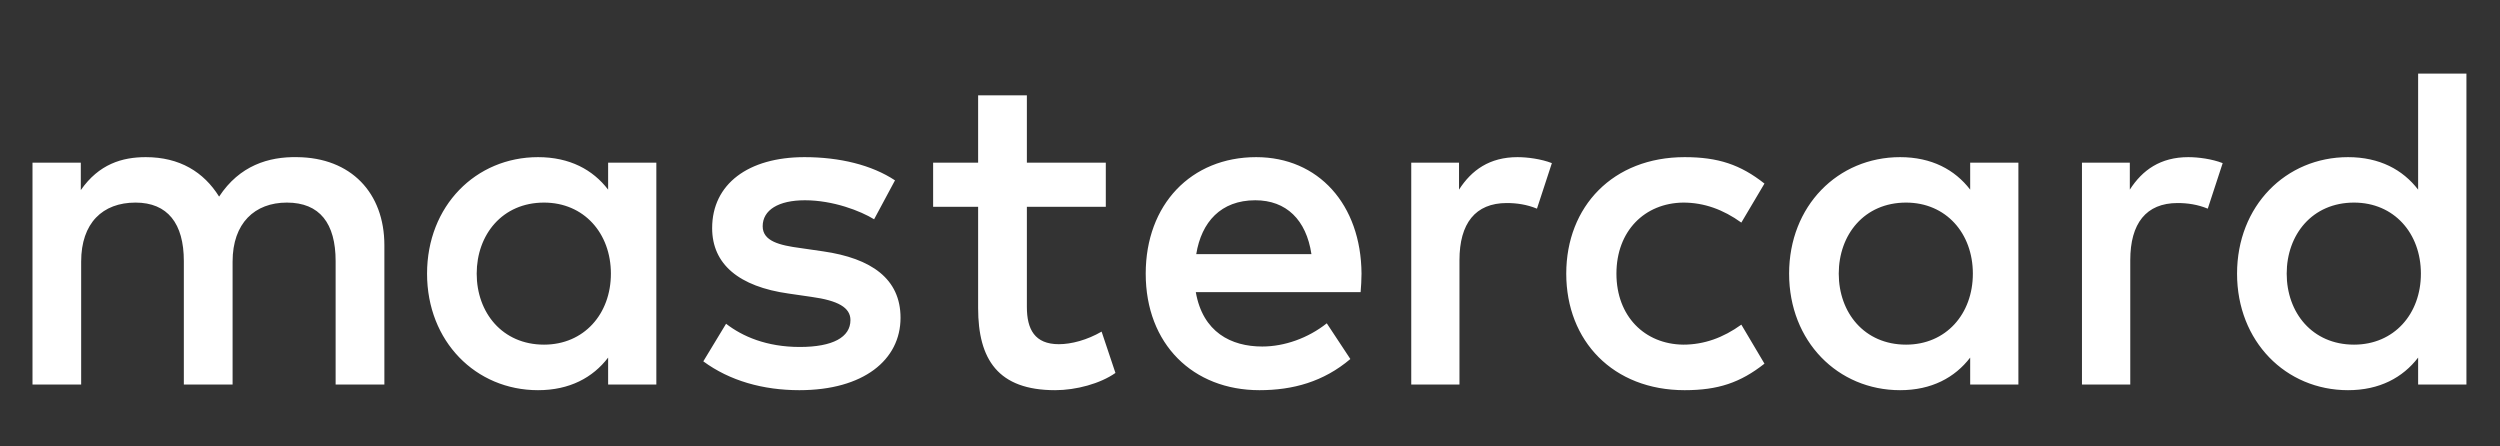 <svg width="28" height="5" viewBox="0 0 28 5" fill="none" xmlns="http://www.w3.org/2000/svg">
<rect x="0" y="0" width="28" height="5" fill="#333333" stroke="none"/>
<path d="M5.339 3.065C5.339 2.628 5.626 2.269 6.093 2.269C6.54 2.269 6.842 2.612 6.842 3.065C6.842 3.517 6.54 3.86 6.093 3.86C5.626 3.86 5.339 3.501 5.339 3.065ZM7.351 3.065V1.822H6.811V2.124C6.64 1.9 6.38 1.76 6.026 1.76C5.329 1.76 4.783 2.306 4.783 3.065C4.783 3.824 5.329 4.37 6.026 4.37C6.38 4.37 6.64 4.229 6.811 4.005V4.307H7.351V3.065ZM25.611 3.065C25.611 2.628 25.897 2.269 26.365 2.269C26.813 2.269 27.114 2.612 27.114 3.065C27.114 3.517 26.813 3.86 26.365 3.86C25.897 3.86 25.611 3.501 25.611 3.065ZM27.624 3.065V0.824H27.083V2.124C26.911 1.9 26.651 1.76 26.298 1.76C25.601 1.76 25.055 2.306 25.055 3.065C25.055 3.824 25.601 4.37 26.298 4.37C26.651 4.37 26.911 4.229 27.083 4.005V4.307H27.624V3.065ZM14.059 2.243C14.407 2.243 14.63 2.462 14.688 2.846H13.398C13.456 2.487 13.674 2.243 14.059 2.243ZM14.069 1.76C13.341 1.76 12.832 2.29 12.832 3.065C12.832 3.855 13.362 4.37 14.106 4.37C14.48 4.37 14.823 4.276 15.124 4.021L14.86 3.621C14.651 3.787 14.386 3.881 14.137 3.881C13.788 3.881 13.471 3.72 13.393 3.272H15.239C15.244 3.205 15.249 3.137 15.249 3.065C15.244 2.29 14.766 1.76 14.069 1.76ZM20.594 3.065C20.594 2.628 20.88 2.269 21.348 2.269C21.795 2.269 22.096 2.612 22.096 3.065C22.096 3.517 21.795 3.86 21.348 3.86C20.88 3.86 20.594 3.501 20.594 3.065ZM22.606 3.065V1.822H22.066V2.124C21.894 1.9 21.634 1.76 21.281 1.76C20.584 1.76 20.038 2.306 20.038 3.065C20.038 3.824 20.584 4.37 21.281 4.37C21.634 4.37 21.894 4.229 22.066 4.005V4.307H22.606V3.065ZM17.542 3.065C17.542 3.819 18.067 4.37 18.868 4.37C19.242 4.37 19.492 4.286 19.762 4.073L19.503 3.636C19.3 3.782 19.087 3.86 18.852 3.86C18.421 3.855 18.104 3.543 18.104 3.065C18.104 2.586 18.421 2.274 18.852 2.269C19.087 2.269 19.3 2.347 19.503 2.493L19.762 2.056C19.492 1.843 19.242 1.76 18.868 1.76C18.067 1.76 17.542 2.311 17.542 3.065ZM24.509 1.76C24.197 1.76 23.994 1.905 23.854 2.124V1.822H23.318V4.307H23.859V2.914C23.859 2.503 24.036 2.274 24.389 2.274C24.499 2.274 24.613 2.29 24.727 2.337L24.894 1.827C24.774 1.78 24.619 1.76 24.509 1.76ZM10.024 2.02C9.764 1.848 9.406 1.76 9.01 1.76C8.381 1.76 7.976 2.061 7.976 2.555C7.976 2.96 8.277 3.21 8.833 3.288L9.088 3.325C9.385 3.366 9.525 3.444 9.525 3.585C9.525 3.777 9.327 3.886 8.958 3.886C8.584 3.886 8.314 3.767 8.132 3.626L7.877 4.047C8.173 4.265 8.547 4.37 8.953 4.37C9.67 4.37 10.086 4.032 10.086 3.559C10.086 3.122 9.759 2.893 9.218 2.815L8.963 2.778C8.73 2.747 8.542 2.701 8.542 2.534C8.542 2.352 8.719 2.243 9.015 2.243C9.332 2.243 9.639 2.363 9.79 2.456L10.024 2.02ZM16.996 1.76C16.684 1.76 16.481 1.905 16.341 2.124V1.822H15.806V4.307H16.346V2.914C16.346 2.503 16.523 2.274 16.876 2.274C16.986 2.274 17.1 2.29 17.214 2.337L17.381 1.827C17.261 1.78 17.105 1.76 16.996 1.76ZM12.385 1.822H11.501V1.068H10.955V1.822H10.451V2.316H10.955V3.45C10.955 4.026 11.178 4.37 11.818 4.37C12.052 4.37 12.322 4.297 12.493 4.177L12.338 3.714C12.176 3.808 12 3.855 11.859 3.855C11.589 3.855 11.501 3.688 11.501 3.439V2.316H12.385V1.822ZM4.305 4.307V2.747C4.305 2.16 3.931 1.765 3.327 1.76C3.01 1.754 2.683 1.853 2.454 2.202C2.282 1.926 2.012 1.76 1.633 1.76C1.367 1.76 1.108 1.838 0.905 2.129V1.822H0.364V4.307H0.909V2.93C0.909 2.498 1.149 2.269 1.518 2.269C1.877 2.269 2.059 2.503 2.059 2.924V4.307H2.605V2.93C2.605 2.498 2.854 2.269 3.213 2.269C3.582 2.269 3.759 2.503 3.759 2.924V4.307H4.305Z" fill="white"/>
</svg>

